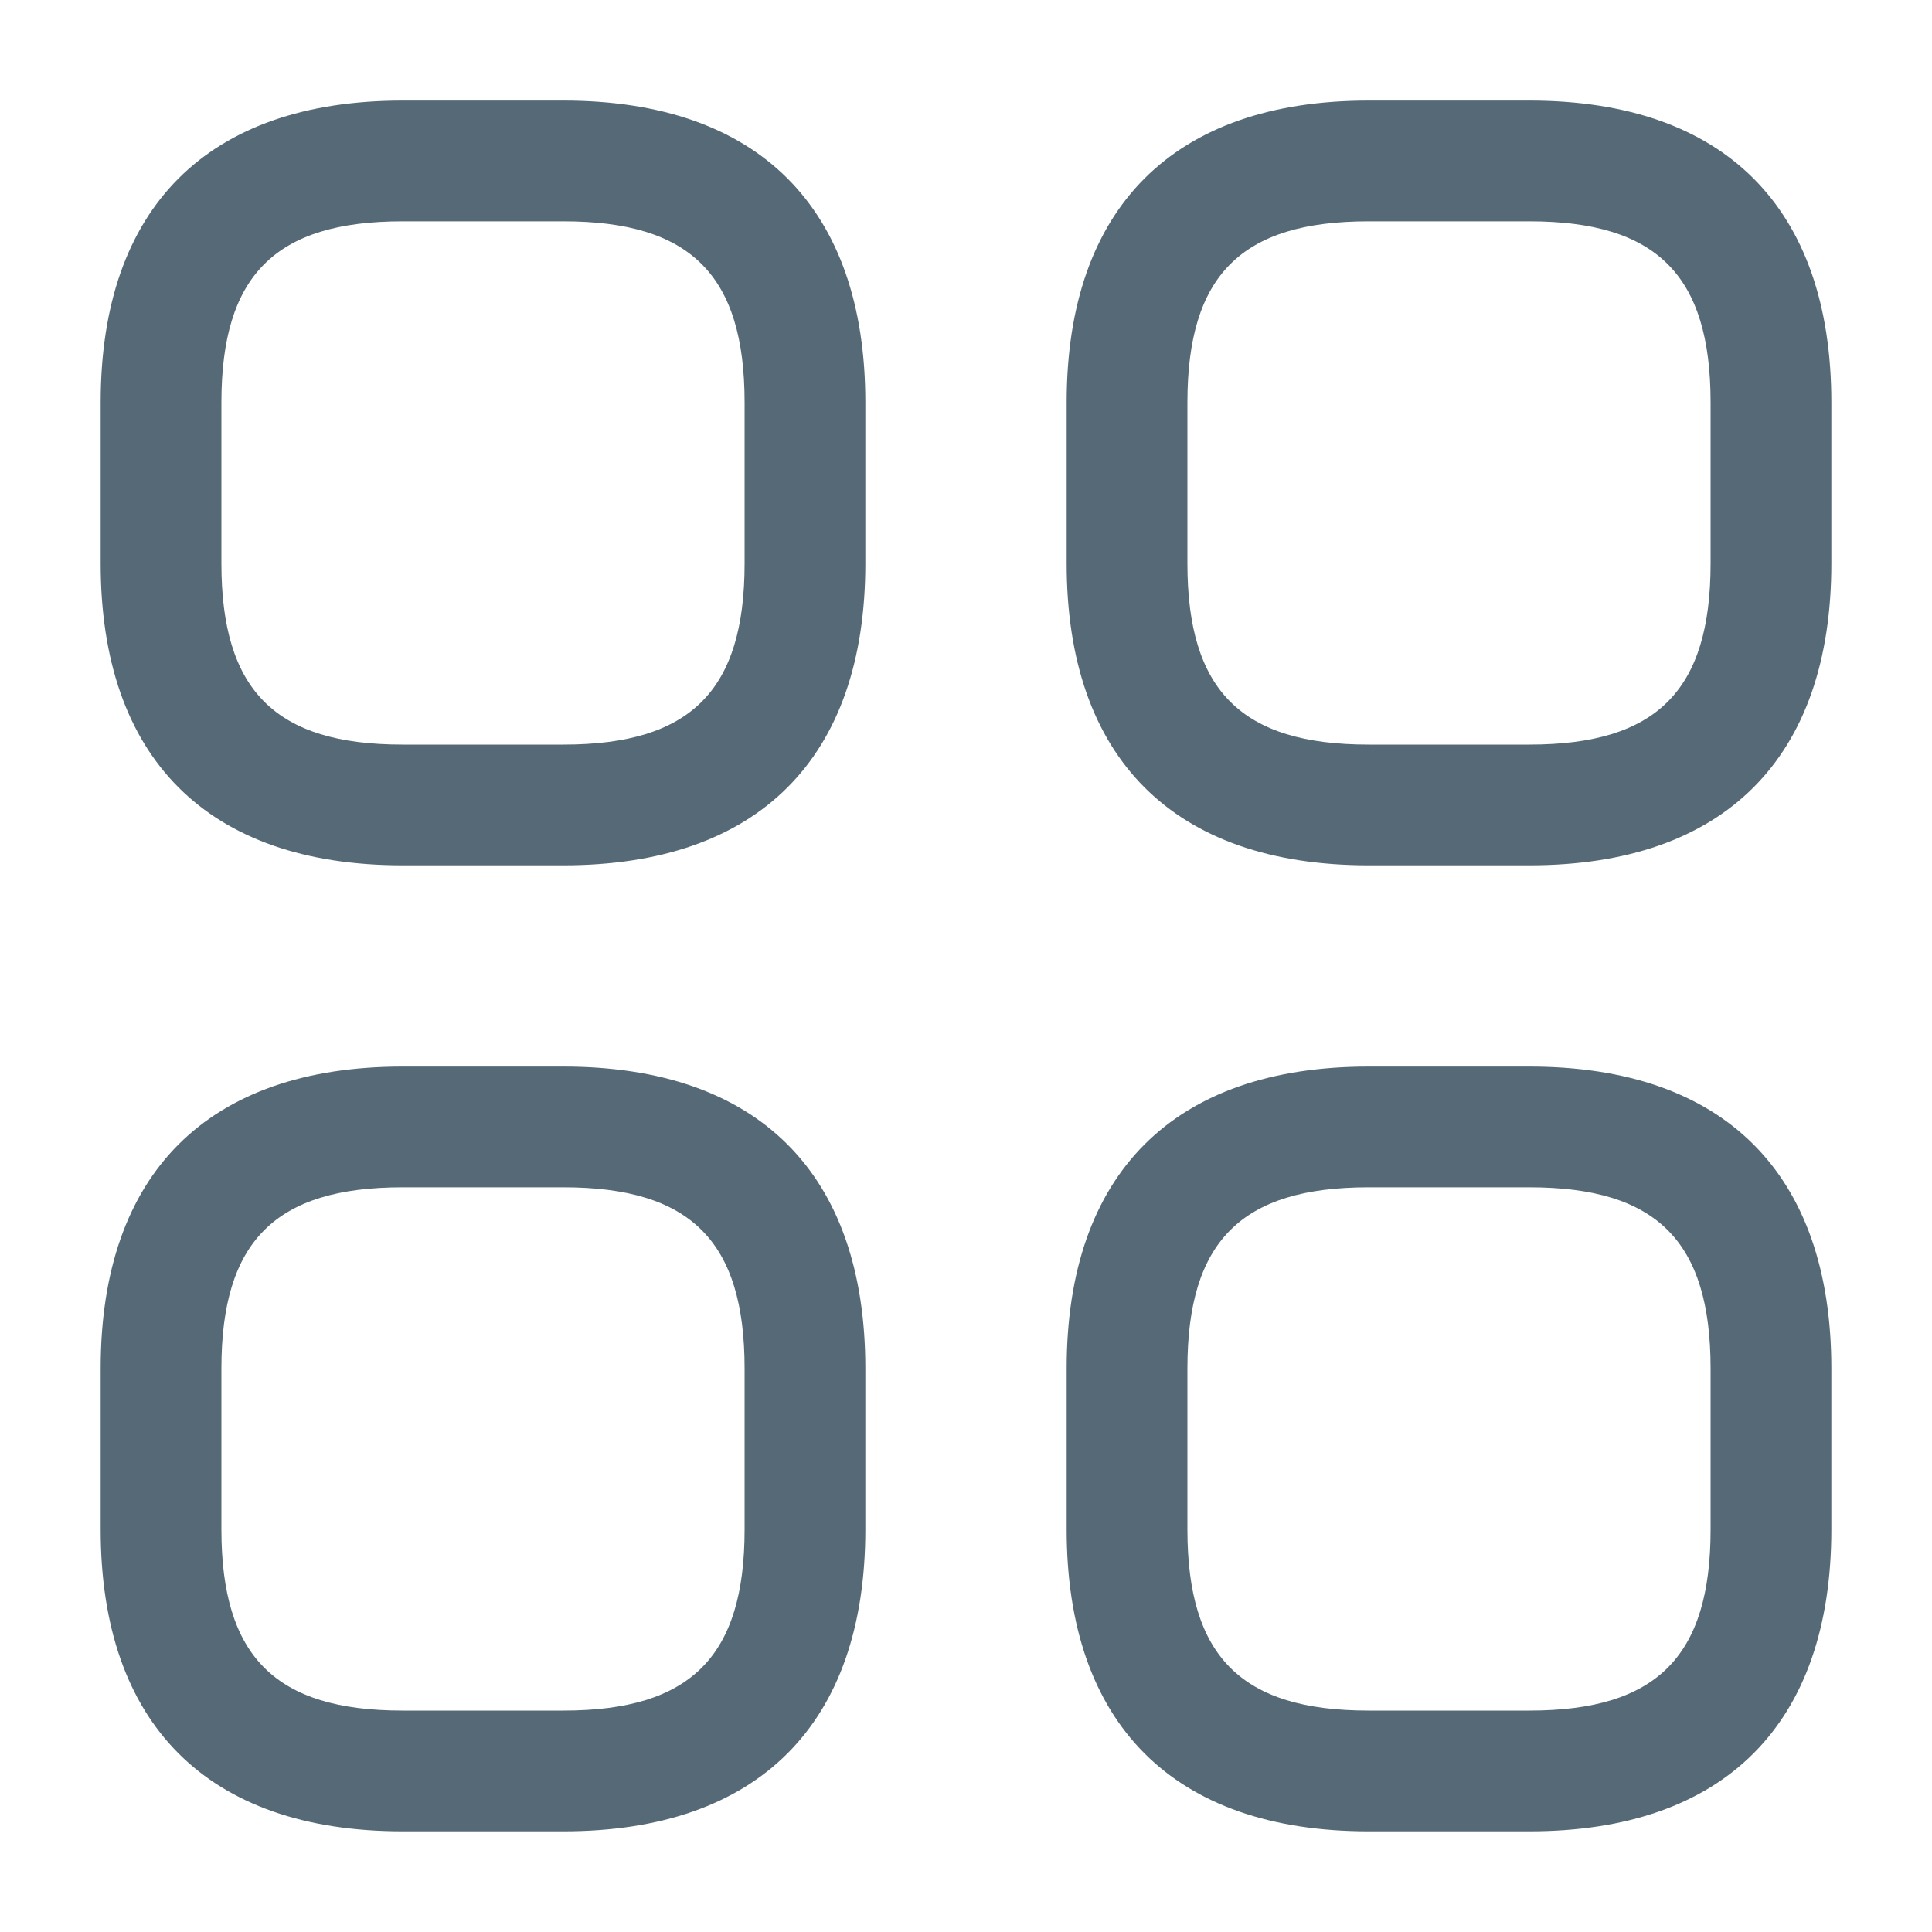 <svg width="20" height="20" viewBox="0 0 20 20" fill="none" xmlns="http://www.w3.org/2000/svg">
<path d="M5.833 8.958H4.167C2.15 8.958 1.042 7.849 1.042 5.833V4.166C1.042 2.149 2.15 1.041 4.167 1.041H5.833C7.85 1.041 8.958 2.149 8.958 4.166V5.833C8.958 7.849 7.85 8.958 5.833 8.958ZM4.167 2.291C2.85 2.291 2.292 2.849 2.292 4.166V5.833C2.292 7.149 2.85 7.708 4.167 7.708H5.833C7.15 7.708 7.708 7.149 7.708 5.833V4.166C7.708 2.849 7.15 2.291 5.833 2.291H4.167Z" fill="#556977"/>
<path d="M15.833 8.958H14.167C12.15 8.958 11.042 7.849 11.042 5.833V4.166C11.042 2.149 12.15 1.041 14.167 1.041H15.833C17.85 1.041 18.958 2.149 18.958 4.166V5.833C18.958 7.849 17.85 8.958 15.833 8.958ZM14.167 2.291C12.85 2.291 12.292 2.849 12.292 4.166V5.833C12.292 7.149 12.85 7.708 14.167 7.708H15.833C17.15 7.708 17.708 7.149 17.708 5.833V4.166C17.708 2.849 17.15 2.291 15.833 2.291H14.167Z" fill="#556977"/>
<path d="M15.833 18.958H14.167C12.15 18.958 11.042 17.849 11.042 15.833V14.166C11.042 12.149 12.15 11.041 14.167 11.041H15.833C17.85 11.041 18.958 12.149 18.958 14.166V15.833C18.958 17.849 17.85 18.958 15.833 18.958ZM14.167 12.291C12.85 12.291 12.292 12.849 12.292 14.166V15.833C12.292 17.149 12.85 17.708 14.167 17.708H15.833C17.15 17.708 17.708 17.149 17.708 15.833V14.166C17.708 12.849 17.15 12.291 15.833 12.291H14.167Z" fill="#556977"/>
<path d="M5.833 18.958H4.167C2.15 18.958 1.042 17.849 1.042 15.833V14.166C1.042 12.149 2.15 11.041 4.167 11.041H5.833C7.85 11.041 8.958 12.149 8.958 14.166V15.833C8.958 17.849 7.85 18.958 5.833 18.958ZM4.167 12.291C2.85 12.291 2.292 12.849 2.292 14.166V15.833C2.292 17.149 2.85 17.708 4.167 17.708H5.833C7.15 17.708 7.708 17.149 7.708 15.833V14.166C7.708 12.849 7.15 12.291 5.833 12.291H4.167Z" fill="#556977"/>
</svg>
